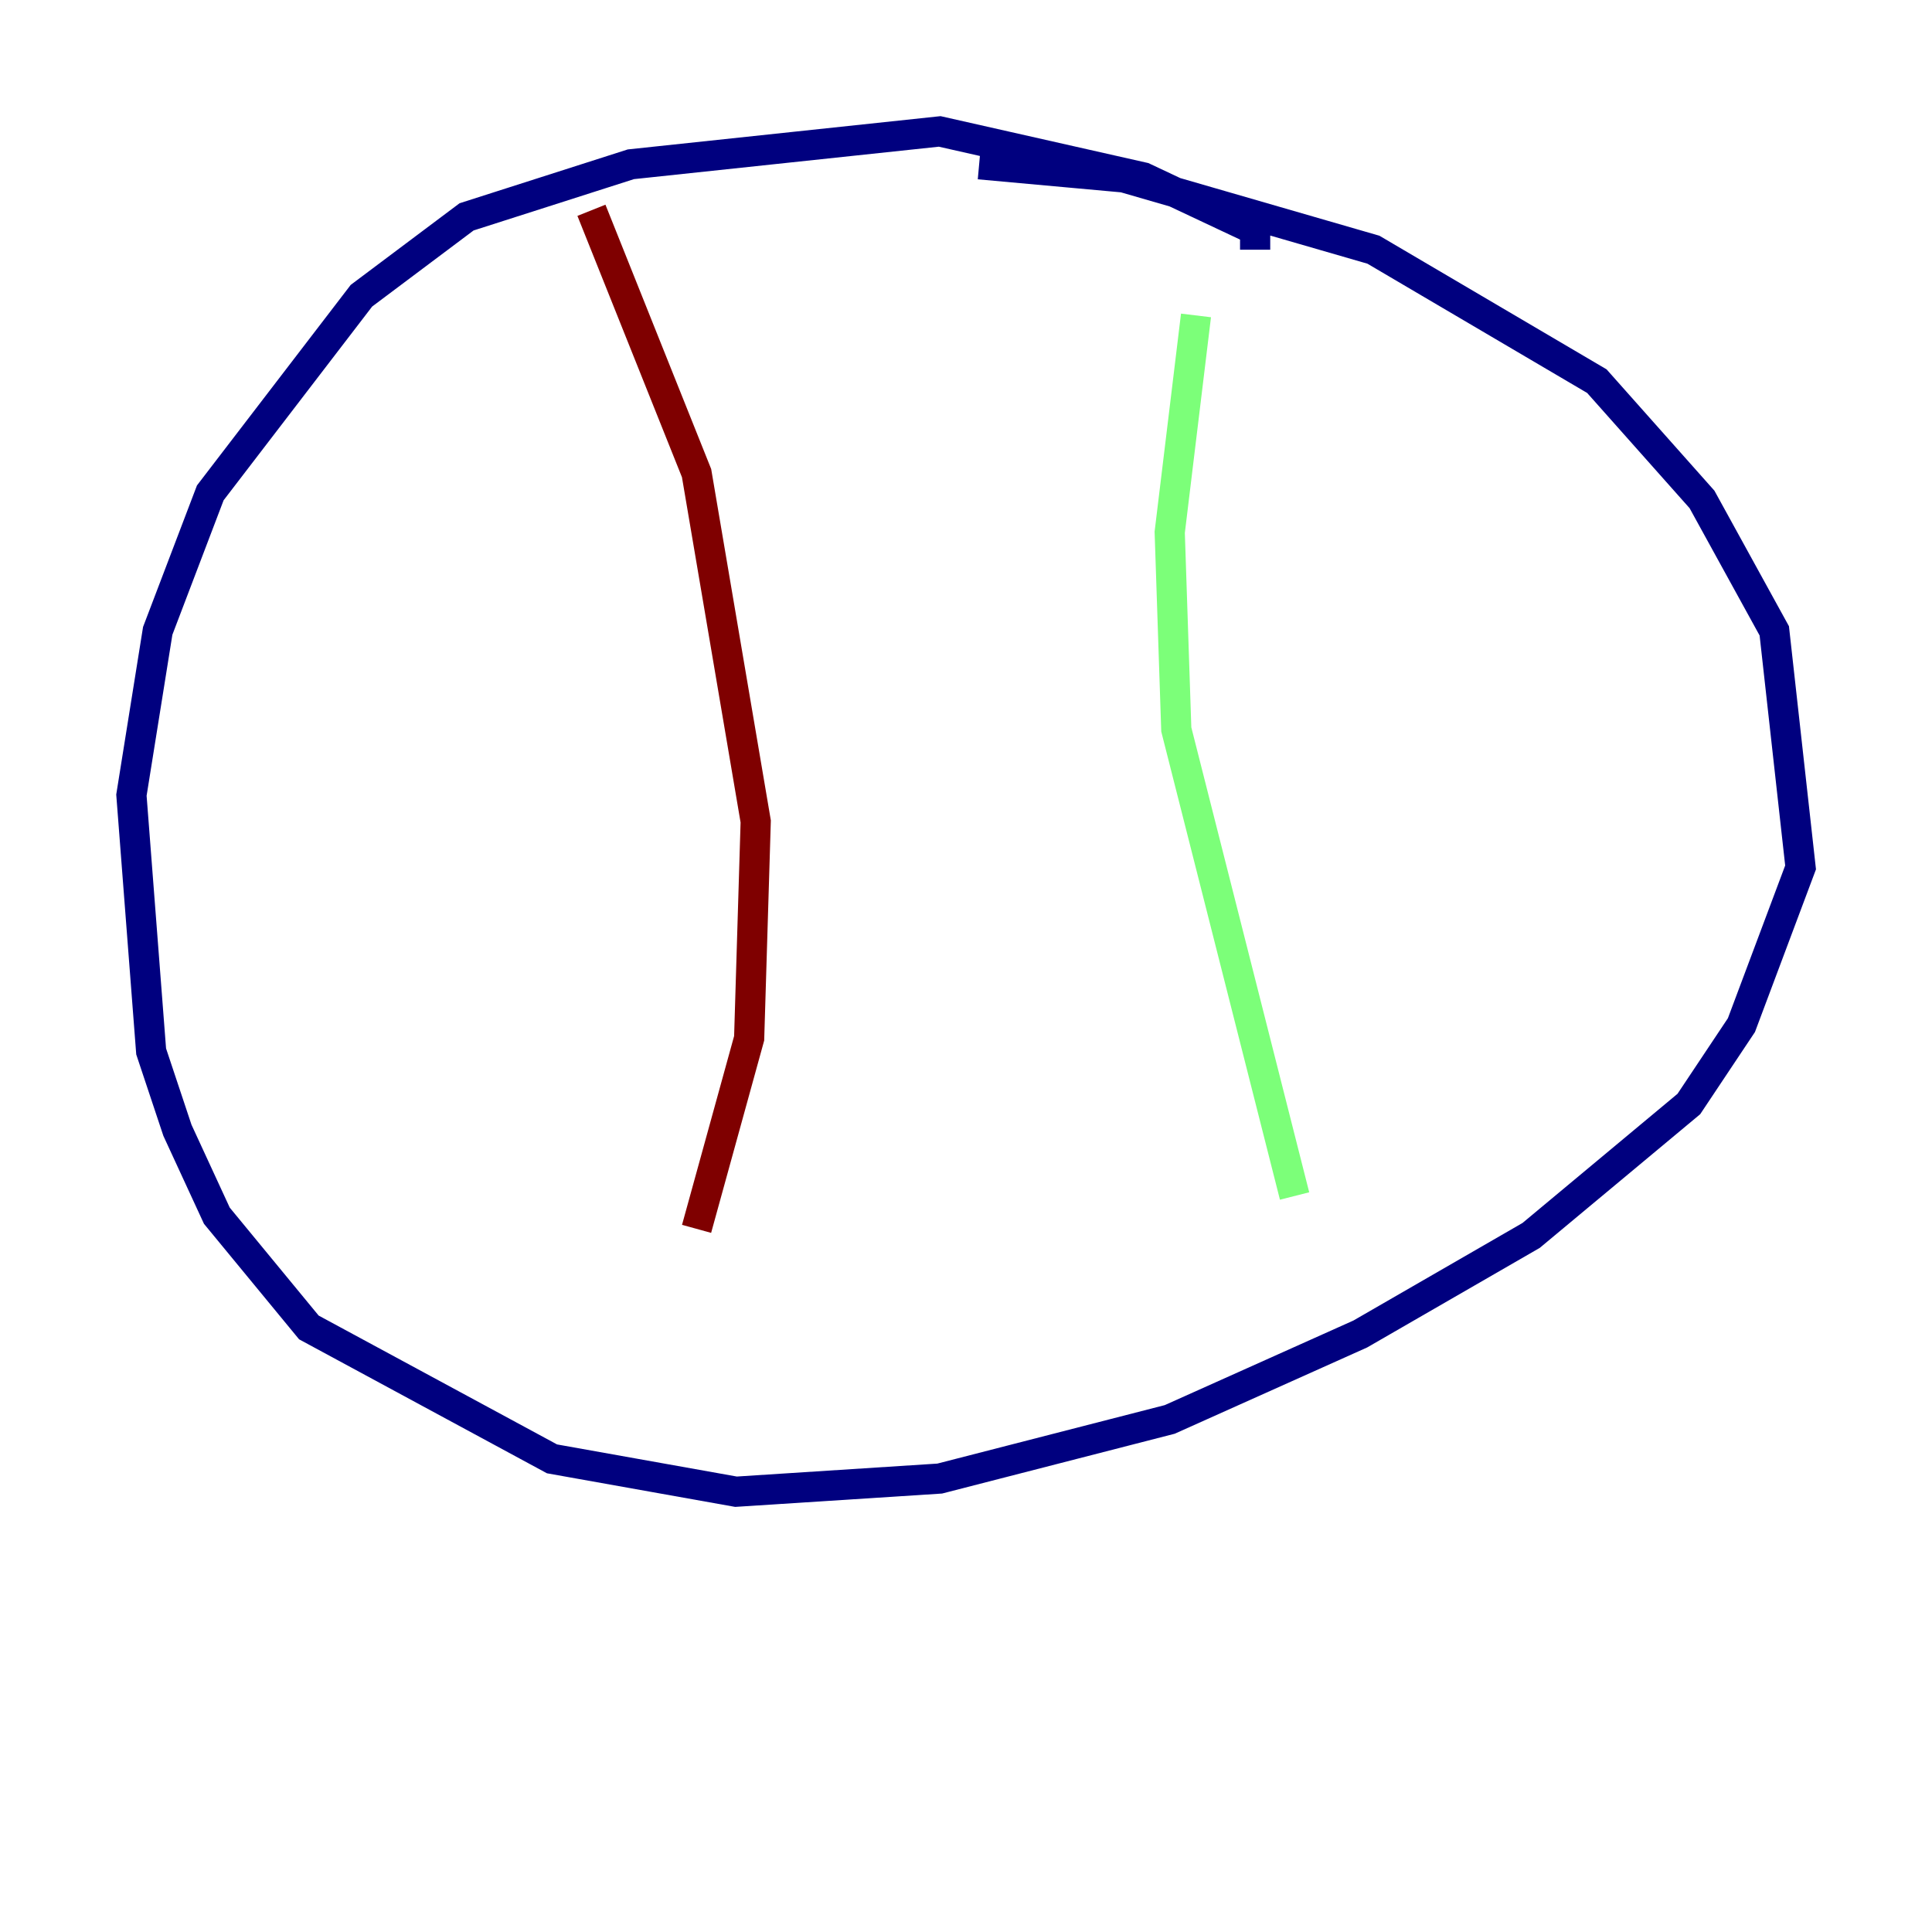 <?xml version="1.0" encoding="utf-8" ?>
<svg baseProfile="tiny" height="128" version="1.2" viewBox="0,0,128,128" width="128" xmlns="http://www.w3.org/2000/svg" xmlns:ev="http://www.w3.org/2001/xml-events" xmlns:xlink="http://www.w3.org/1999/xlink"><defs /><polyline fill="none" points="83.156,16.544 83.156,15.238 75.755,11.755 62.258,8.707 41.796,10.884 30.912,14.367 23.946,19.592 13.932,32.653 10.449,41.796 8.707,52.68 10.014,69.66 11.755,74.884 14.367,80.544 20.463,87.946 36.571,96.653 48.762,98.83 62.258,97.959 77.497,94.041 90.122,88.381 101.442,81.85 111.891,73.143 115.374,67.918 119.293,57.469 117.551,41.796 112.762,33.088 105.796,25.252 90.993,16.544 74.449,11.755 64.871,10.884" stroke="#00007f" stroke-width="2" /><polyline fill="none" points="79.238,20.898 77.497,35.265 77.932,48.327 85.769,79.238" stroke="#7cff79" stroke-width="2" /><polyline fill="none" points="39.184,13.932 46.15,31.347 50.068,54.422 49.633,68.789 46.15,81.415" stroke="#7f0000" stroke-width="2" /></svg>